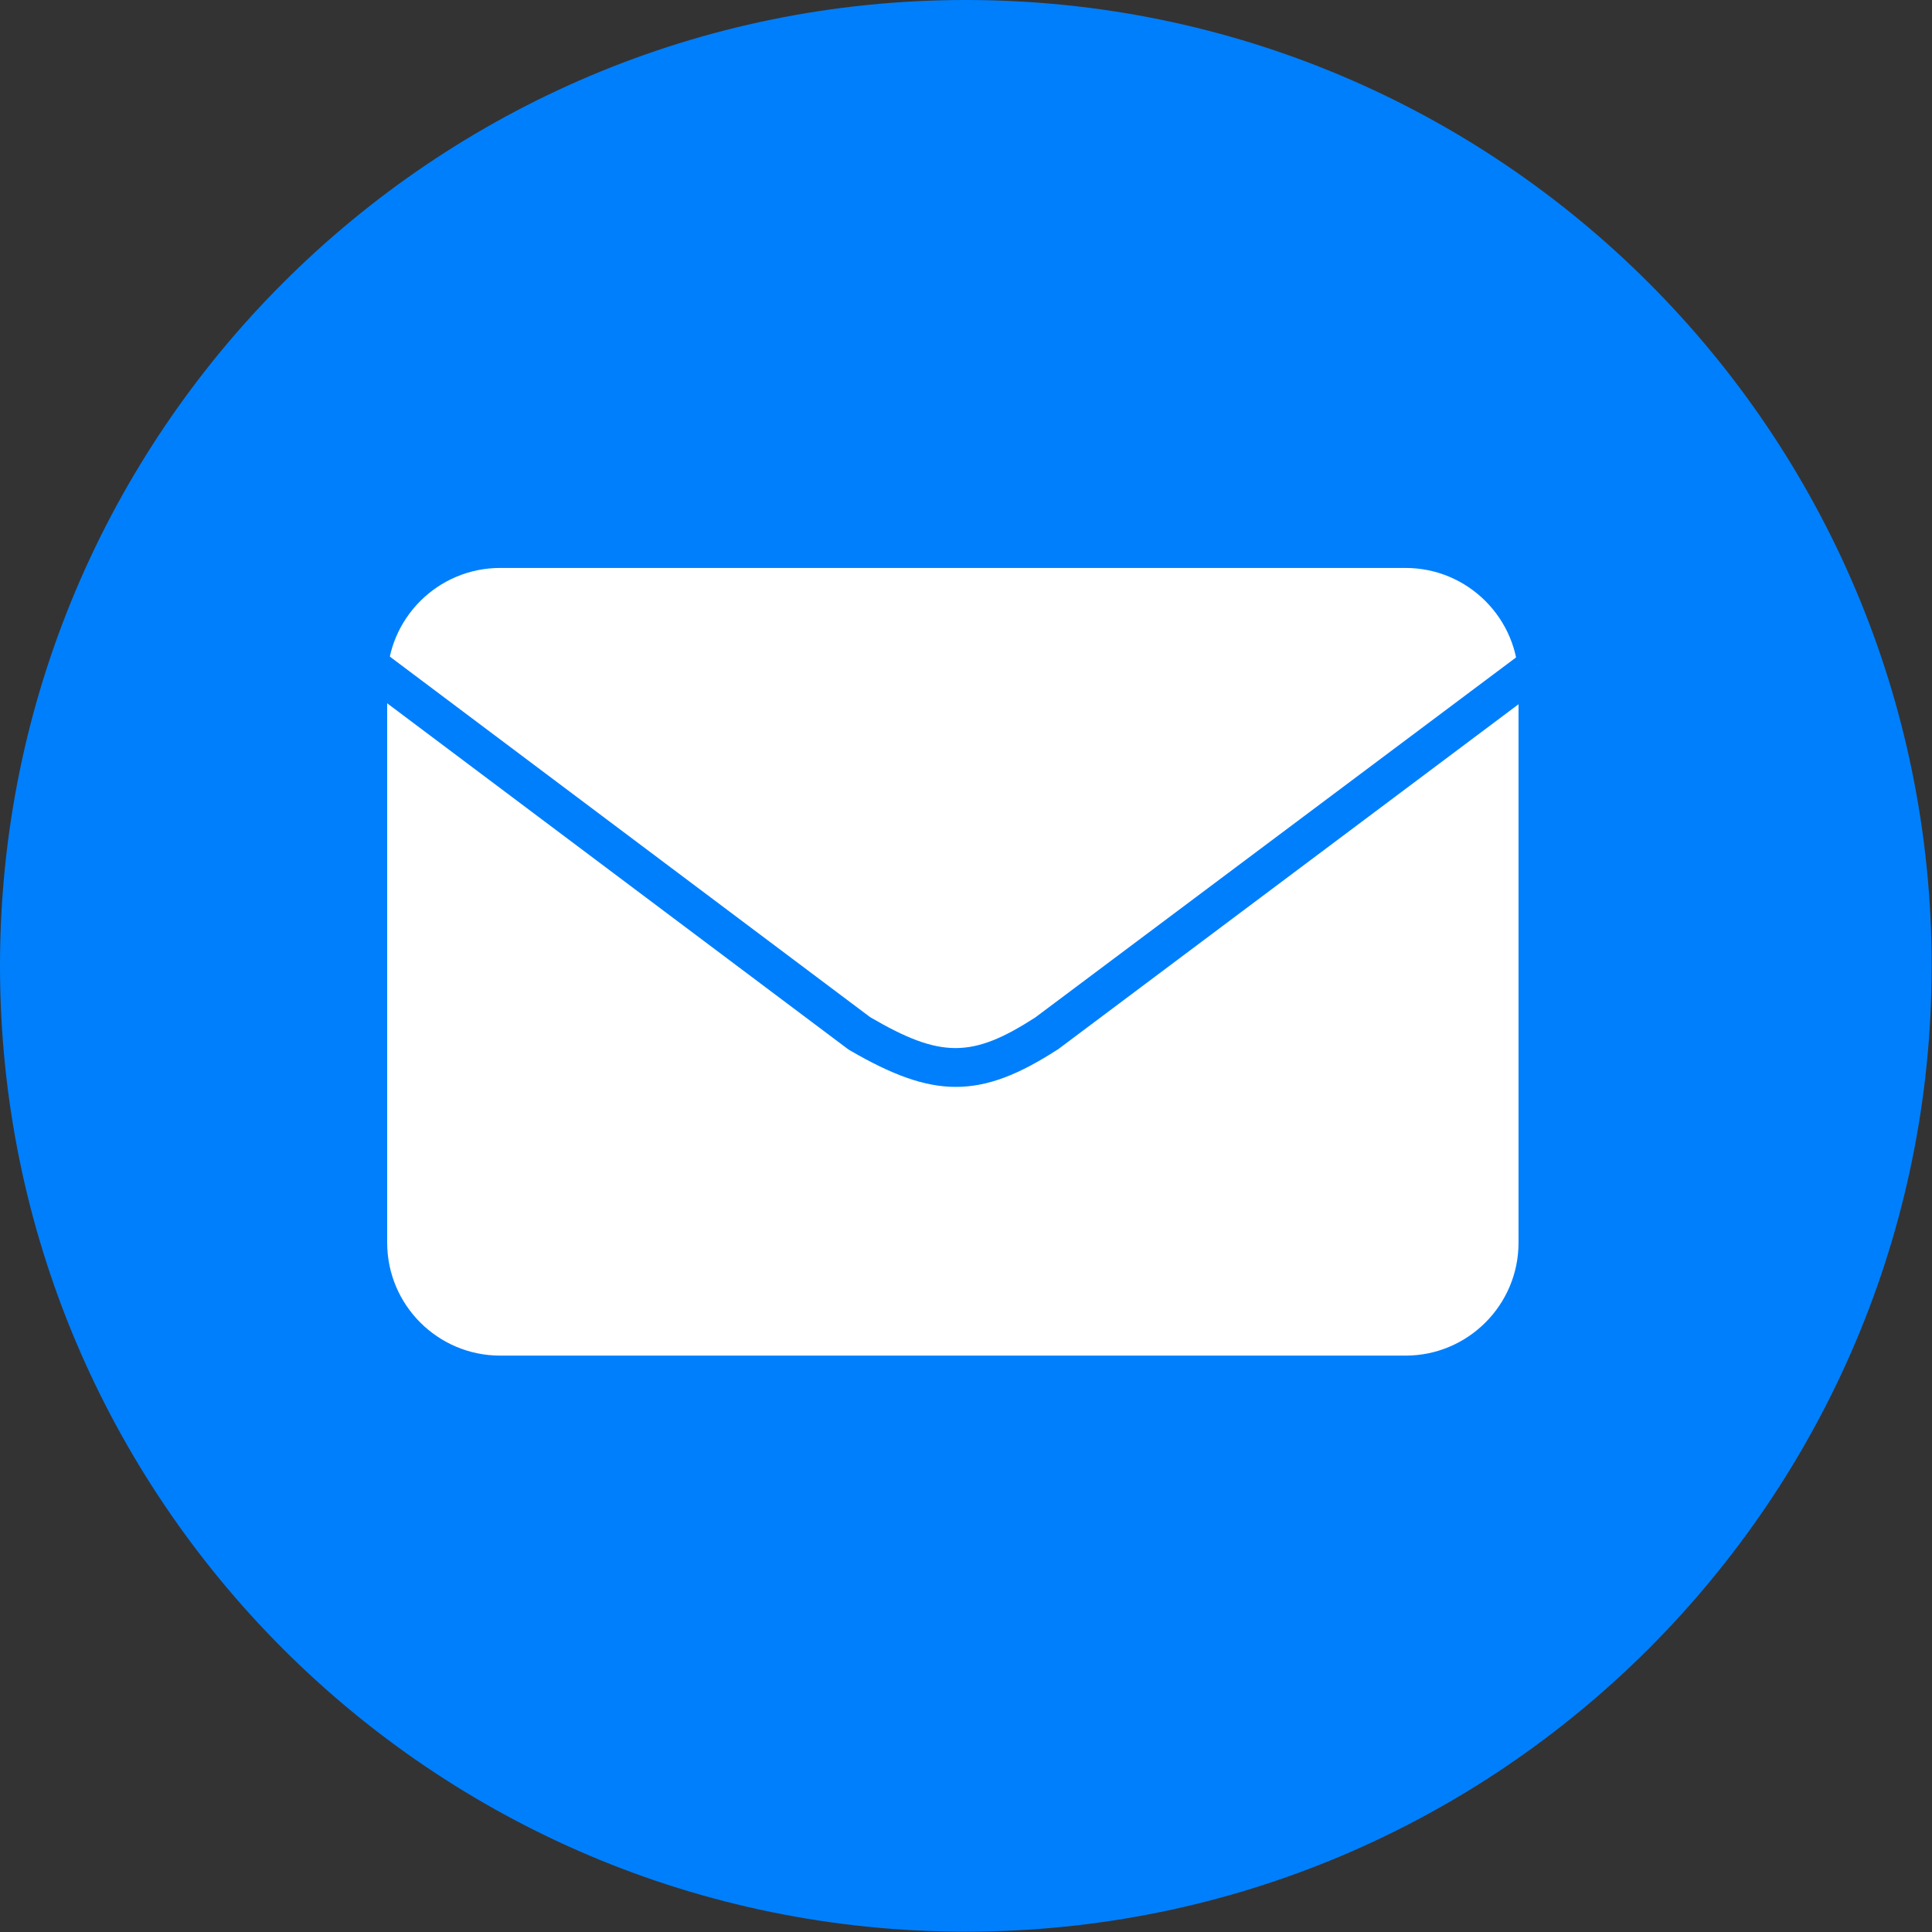<?xml version="1.0" encoding="utf-8"?>
<!-- Generator: Adobe Illustrator 19.0.0, SVG Export Plug-In . SVG Version: 6.00 Build 0)  -->
<svg version="1.1" id="图层_1" xmlns="http://www.w3.org/2000/svg" xmlns:xlink="http://www.w3.org/1999/xlink" x="0px" y="0px"
	 viewBox="-621.5 -29.5 595.3 595.3" style="enable-background:new -621.5 -29.5 595.3 595.3;" xml:space="preserve">
<rect x="-621.5" y="-29.5" width="595.3" height="595.3" fill="#333333" stroke="none"/>
<style type="text/css">
	.st0{fill:#007FFC;}
	.st1{fill:#FFFFFF;}
</style>
<path class="st0" d="M-323.9-29.5c164.4,0,297.6,133.3,297.6,297.6s-133.3,297.6-297.6,297.6c-164.4,0-297.6-133.3-297.6-297.6
	S-488.2-29.5-323.9-29.5z"/>
<g>
	<g>
		<path class="st1" d="M-147.6,353.4c0,22.5-18.3,40.8-40.8,40.8h-279c-22.5,0-40.8-18.3-40.8-40.8V180.3
			c0-22.5,18.3-40.8,40.8-40.8h279c22.5,0,40.8,18.3,40.8,40.8V353.4L-147.6,353.4z"/>
		<path class="st0" d="M-188.3,400.1h-279c-25.8,0-46.8-21-46.8-46.8V180.3c0-25.8,21-46.8,46.8-46.8h279c25.8,0,46.8,21,46.8,46.8
			v173.1C-141.6,379.2-162.5,400.1-188.3,400.1z M-467.4,145.5c-19.2,0-34.8,15.6-34.8,34.8v173.1c0,19.2,15.6,34.8,34.8,34.8h279
			c19.2,0,34.8-15.6,34.8-34.8V180.3c0-19.2-15.6-34.8-34.8-34.8H-467.4z"/>
	</g>
	<g>
		<path class="st1" d="M-147.6,175.4L-299,288.9c-22.4,14.5-34.7,13.4-57.7,0l-151.5-113.7"/>
		<path class="st0" d="M-327,305.4c-9.8,0-19.8-3.8-32.7-11.3l-0.6-0.4l-151.5-113.7l7.2-9.6l151.2,113.5
			c21.7,12.7,31.4,12.7,50.9,0.1l151.3-113.3l7.2,9.6l-151.6,113.6l-0.2,0.1C-307.6,301.6-317.1,305.4-327,305.4z"/>
	</g>
</g>
</svg>
